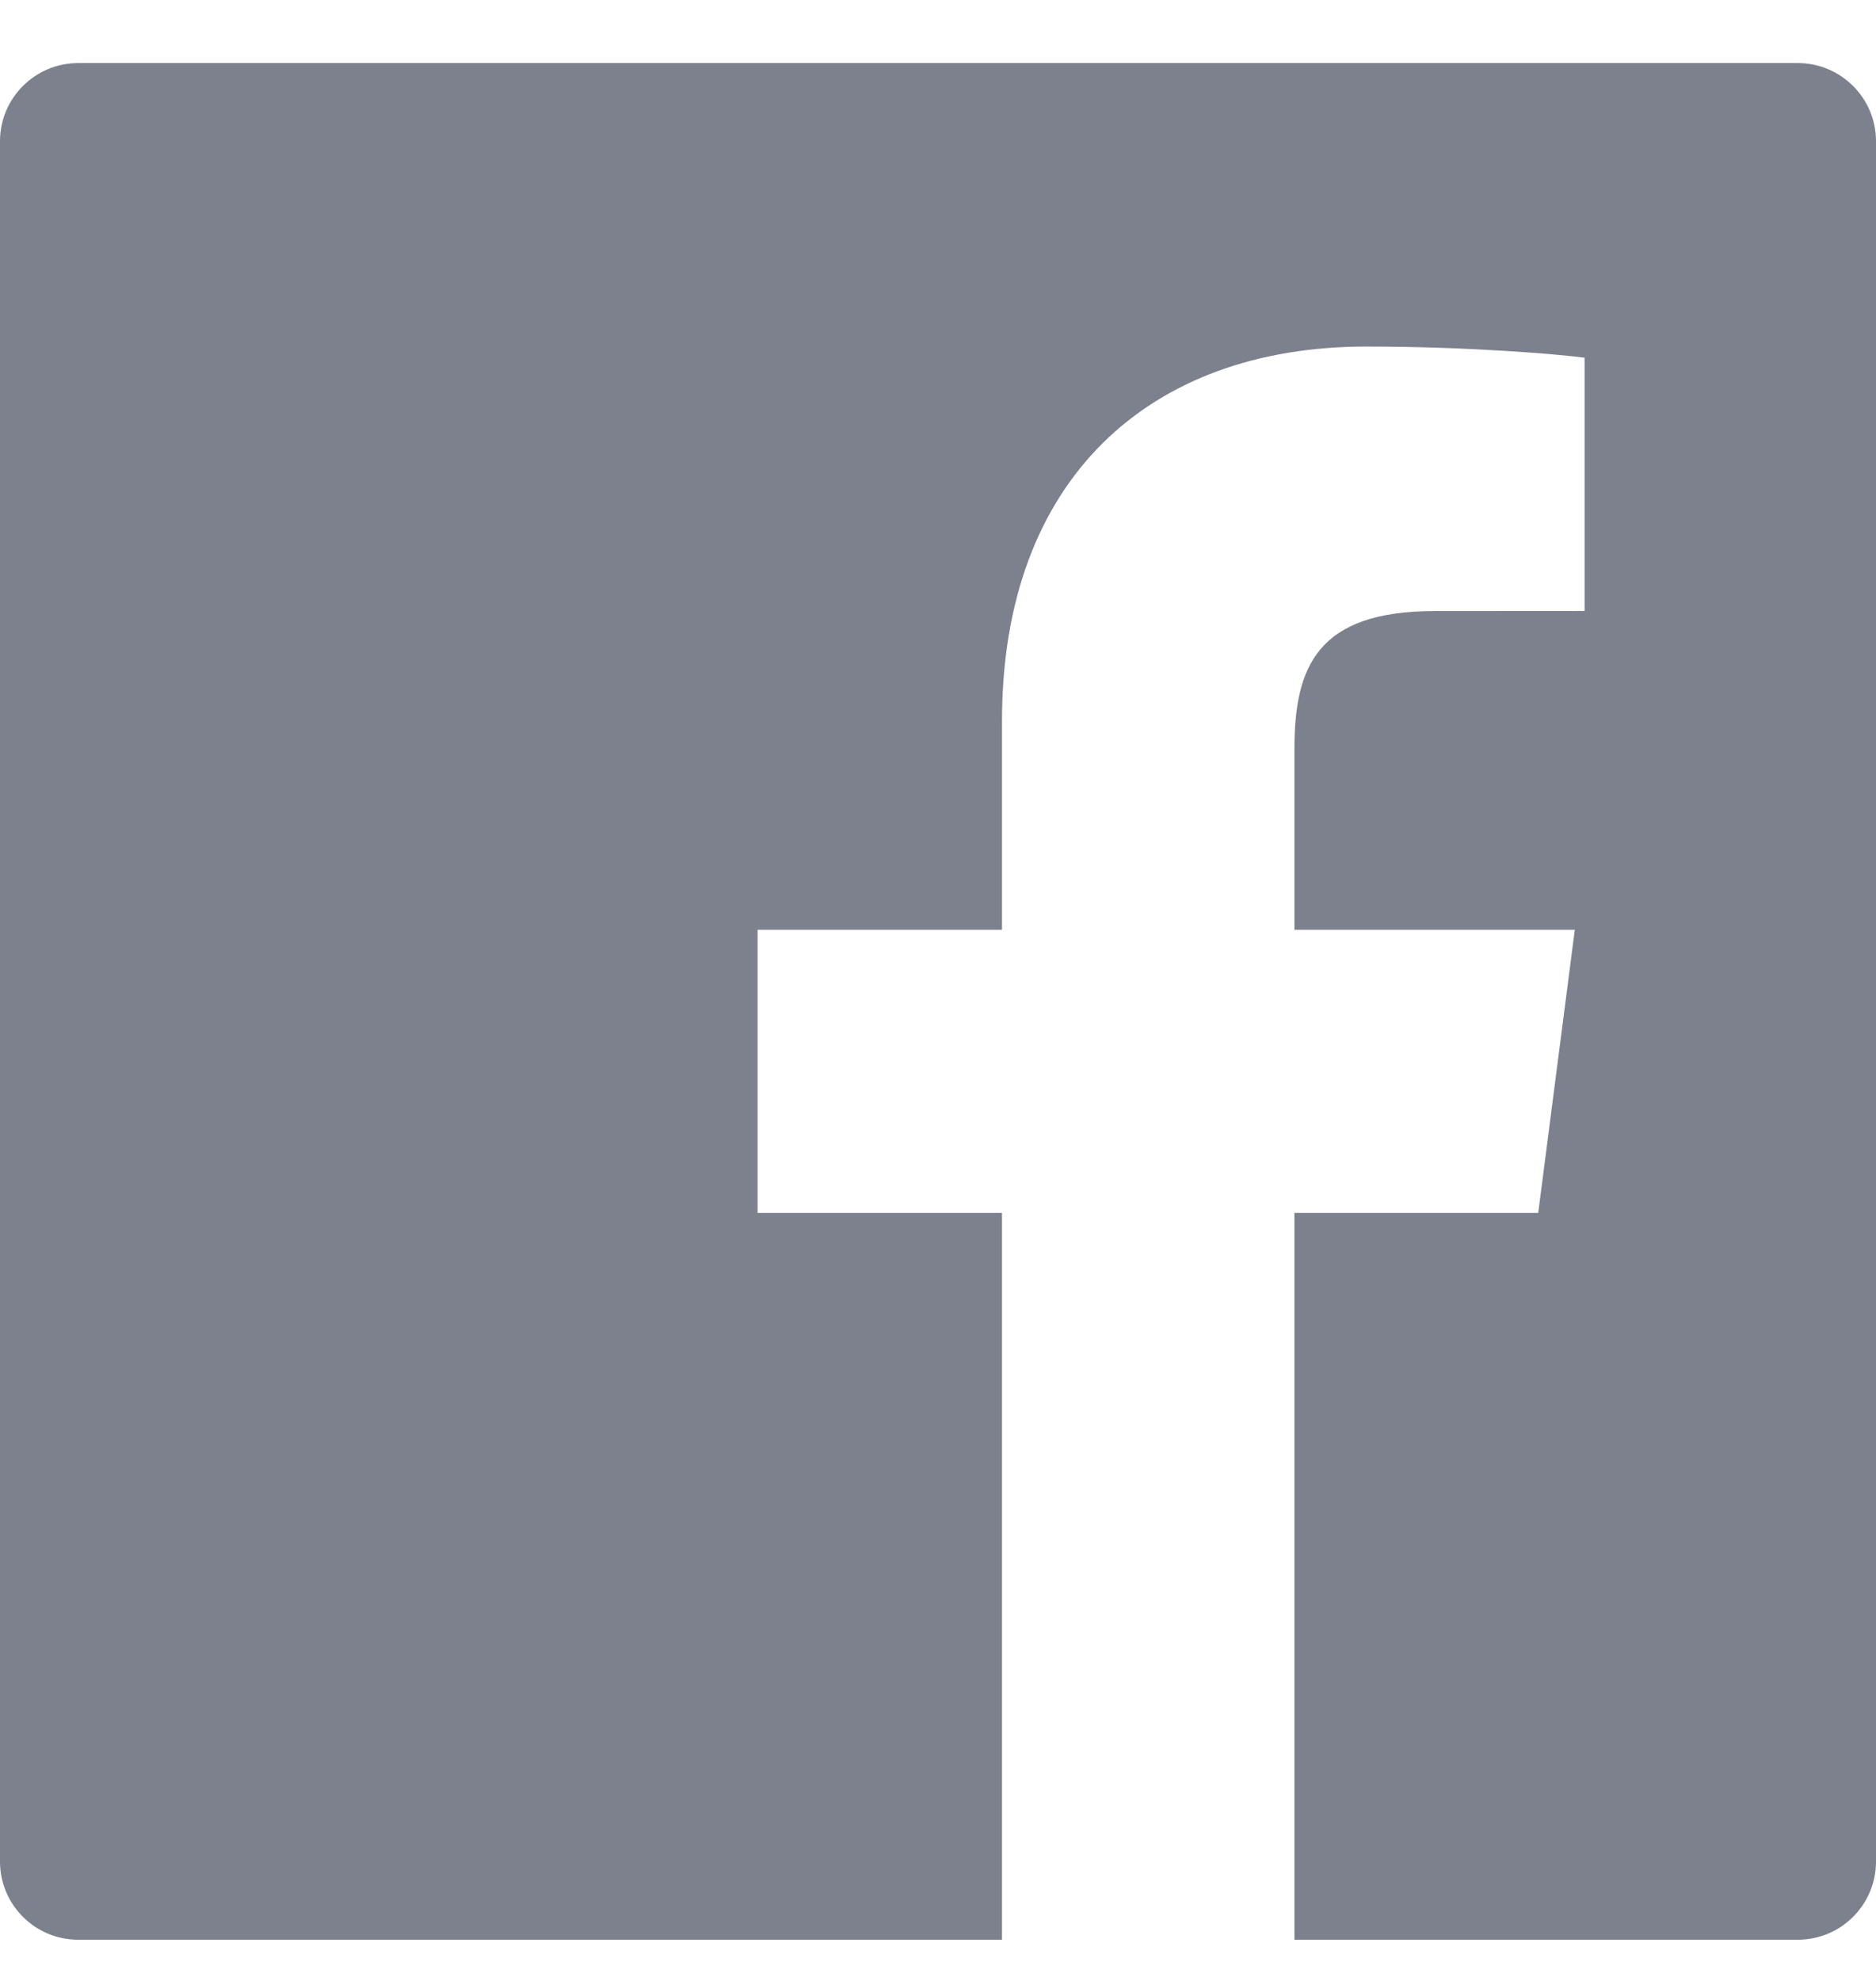 <svg width="18" height="19" viewBox="0 0 18 19" fill="none" xmlns="http://www.w3.org/2000/svg">
<path d="M17.25 0.605H0.75C0.336 0.605 0 0.941 0 1.355V17.855C0 18.269 0.336 18.605 0.75 18.605H9.614V11.634H7.269V8.918H9.614V6.915C9.614 4.59 11.034 3.324 13.108 3.324C14.102 3.324 14.956 3.398 15.204 3.431V5.86L13.766 5.861C12.638 5.861 12.42 6.397 12.42 7.183V8.918H15.11L14.759 11.634H12.42V18.605H17.25C17.664 18.605 18 18.269 18 17.855V1.355C18 0.941 17.664 0.605 17.25 0.605Z" fill="#7D818D"/>
</svg>
